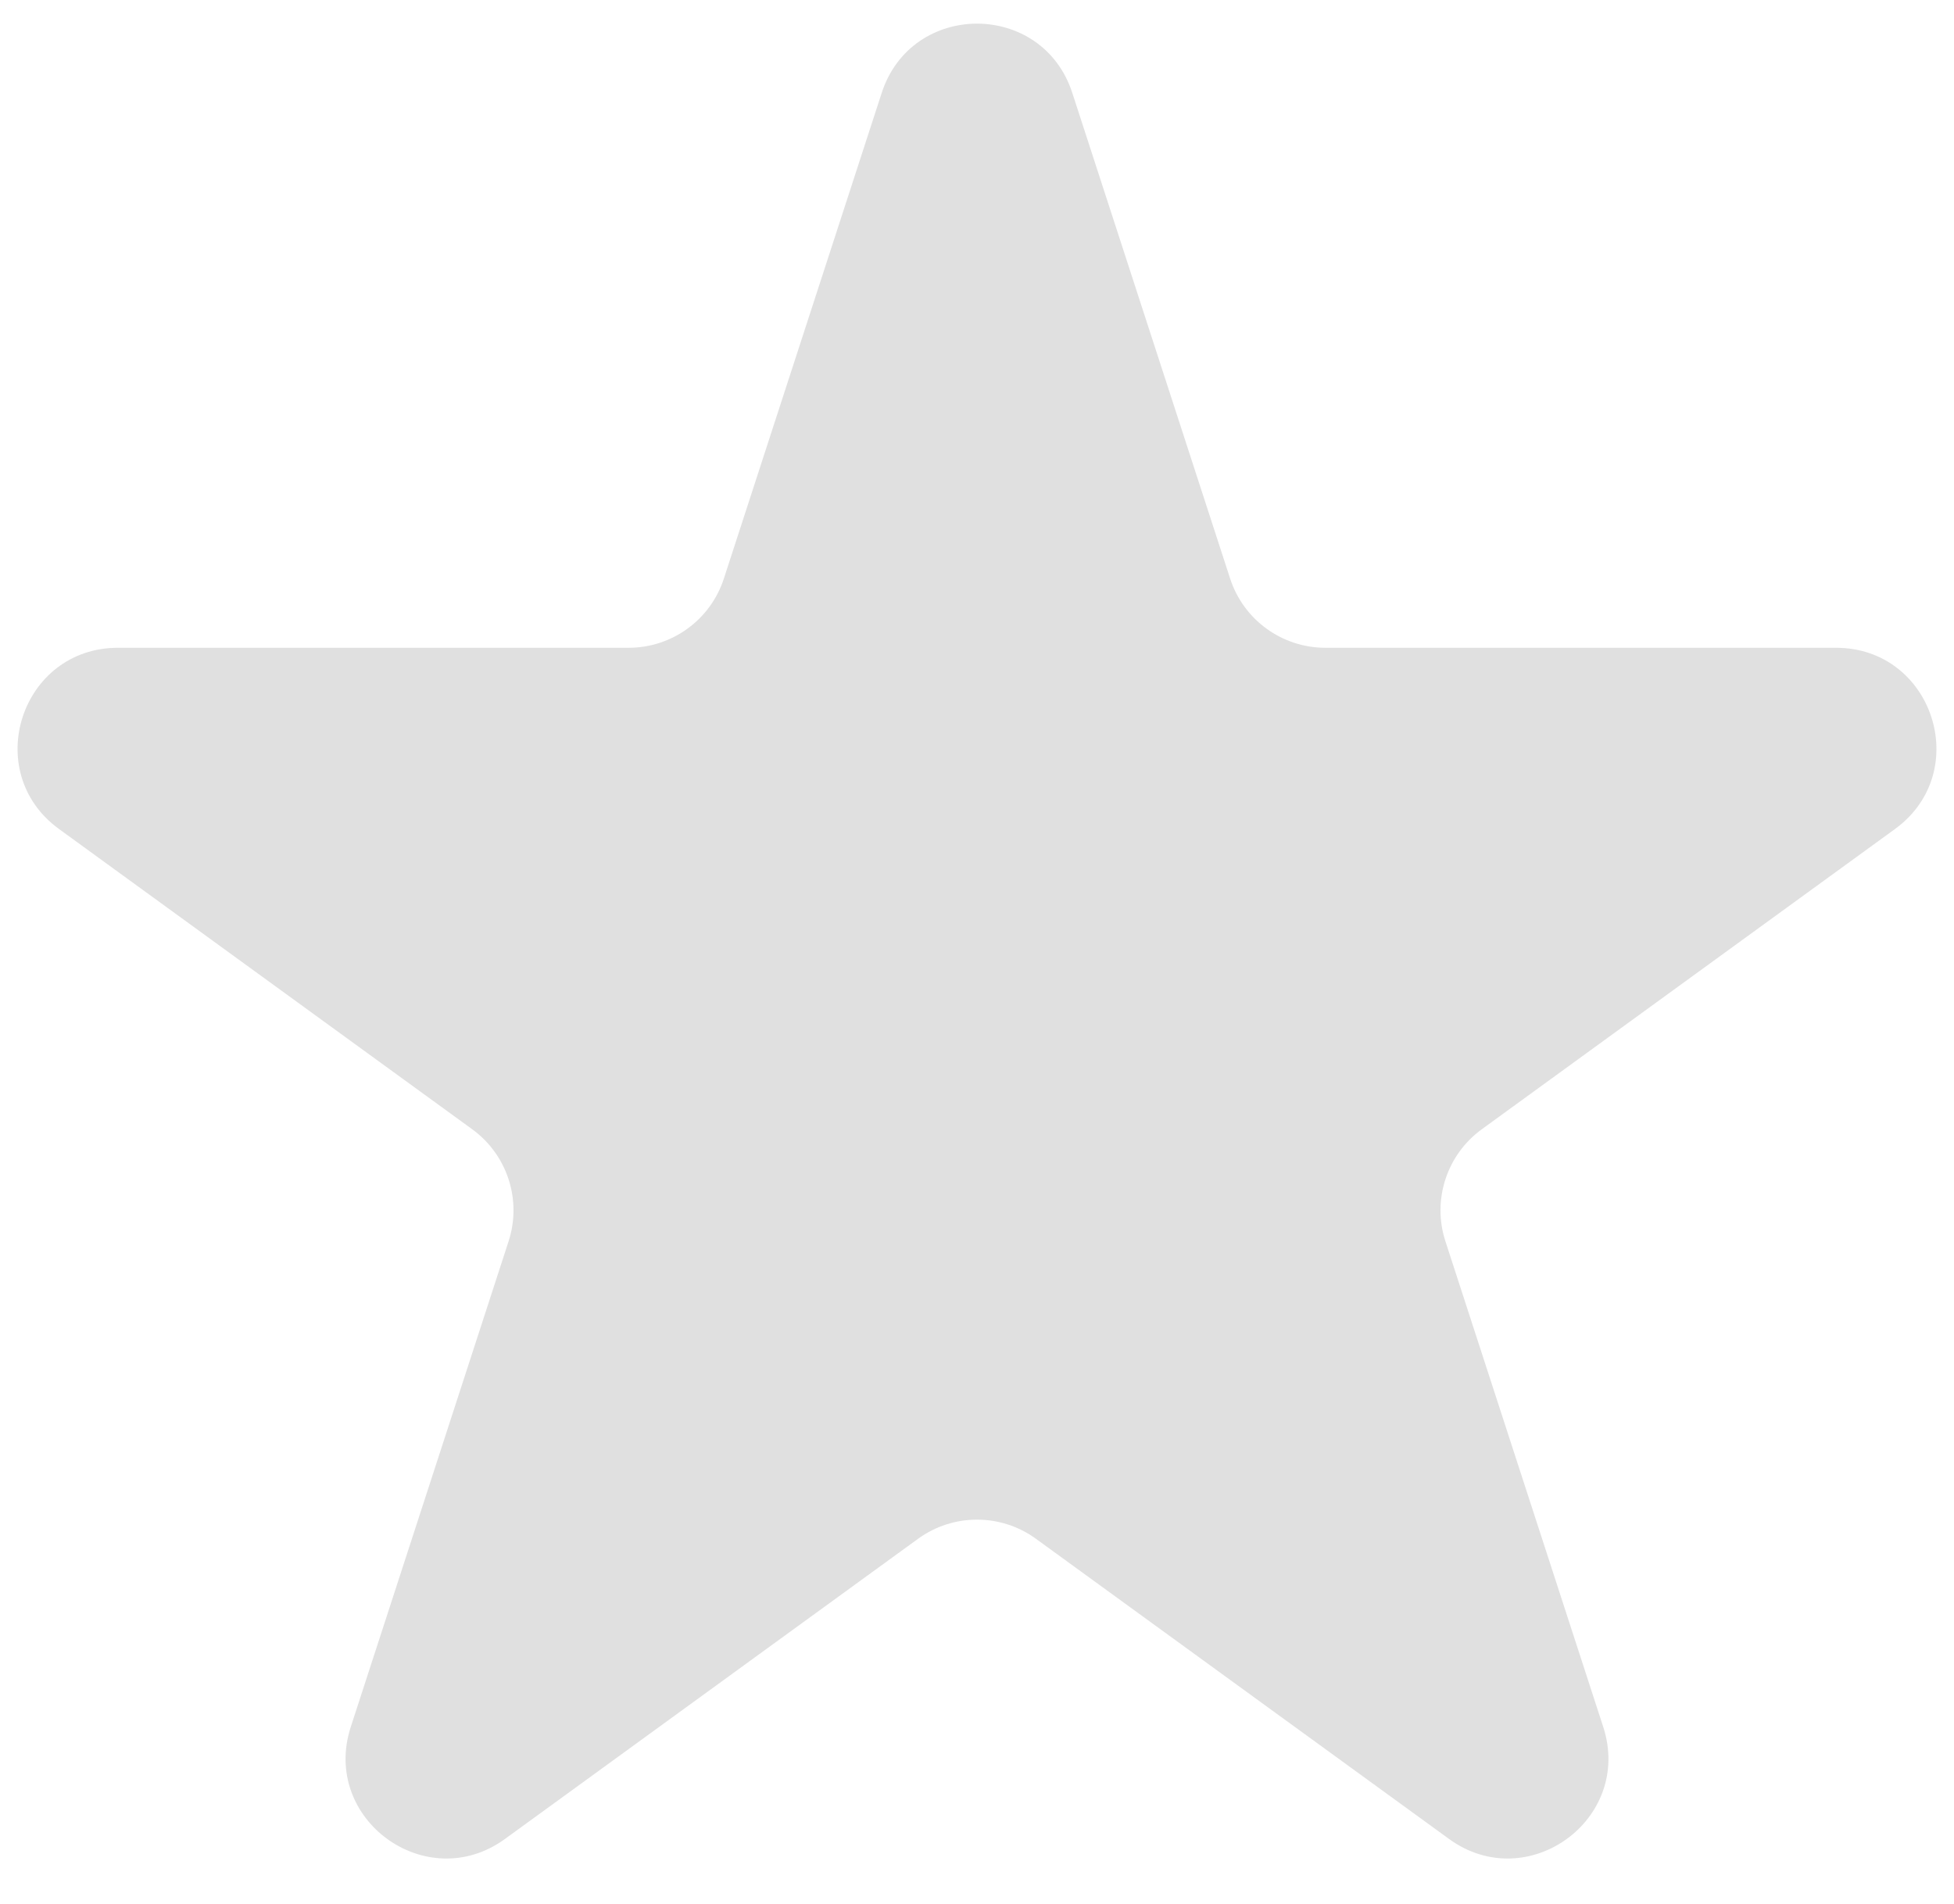 <svg width="39" height="38" viewBox="0 0 39 38" fill="none" xmlns="http://www.w3.org/2000/svg">
<path d="M17.598 1.854C18.197 0.011 20.803 0.011 21.402 1.854L24.552 11.547C24.819 12.371 25.587 12.929 26.454 12.929L36.645 12.929C38.583 12.929 39.389 15.408 37.821 16.547L29.576 22.538C28.875 23.047 28.581 23.95 28.849 24.774L31.999 34.467C32.597 36.309 30.488 37.842 28.921 36.703L20.676 30.712C19.975 30.203 19.025 30.203 18.324 30.712L10.079 36.703C8.512 37.842 6.403 36.309 7.001 34.467L10.151 24.774C10.419 23.95 10.125 23.047 9.424 22.538L1.179 16.547C-0.389 15.408 0.417 12.929 2.354 12.929L12.546 12.929C13.413 12.929 14.181 12.371 14.448 11.547L17.598 1.854Z" fill="#E0E0E0"/>
</svg>
